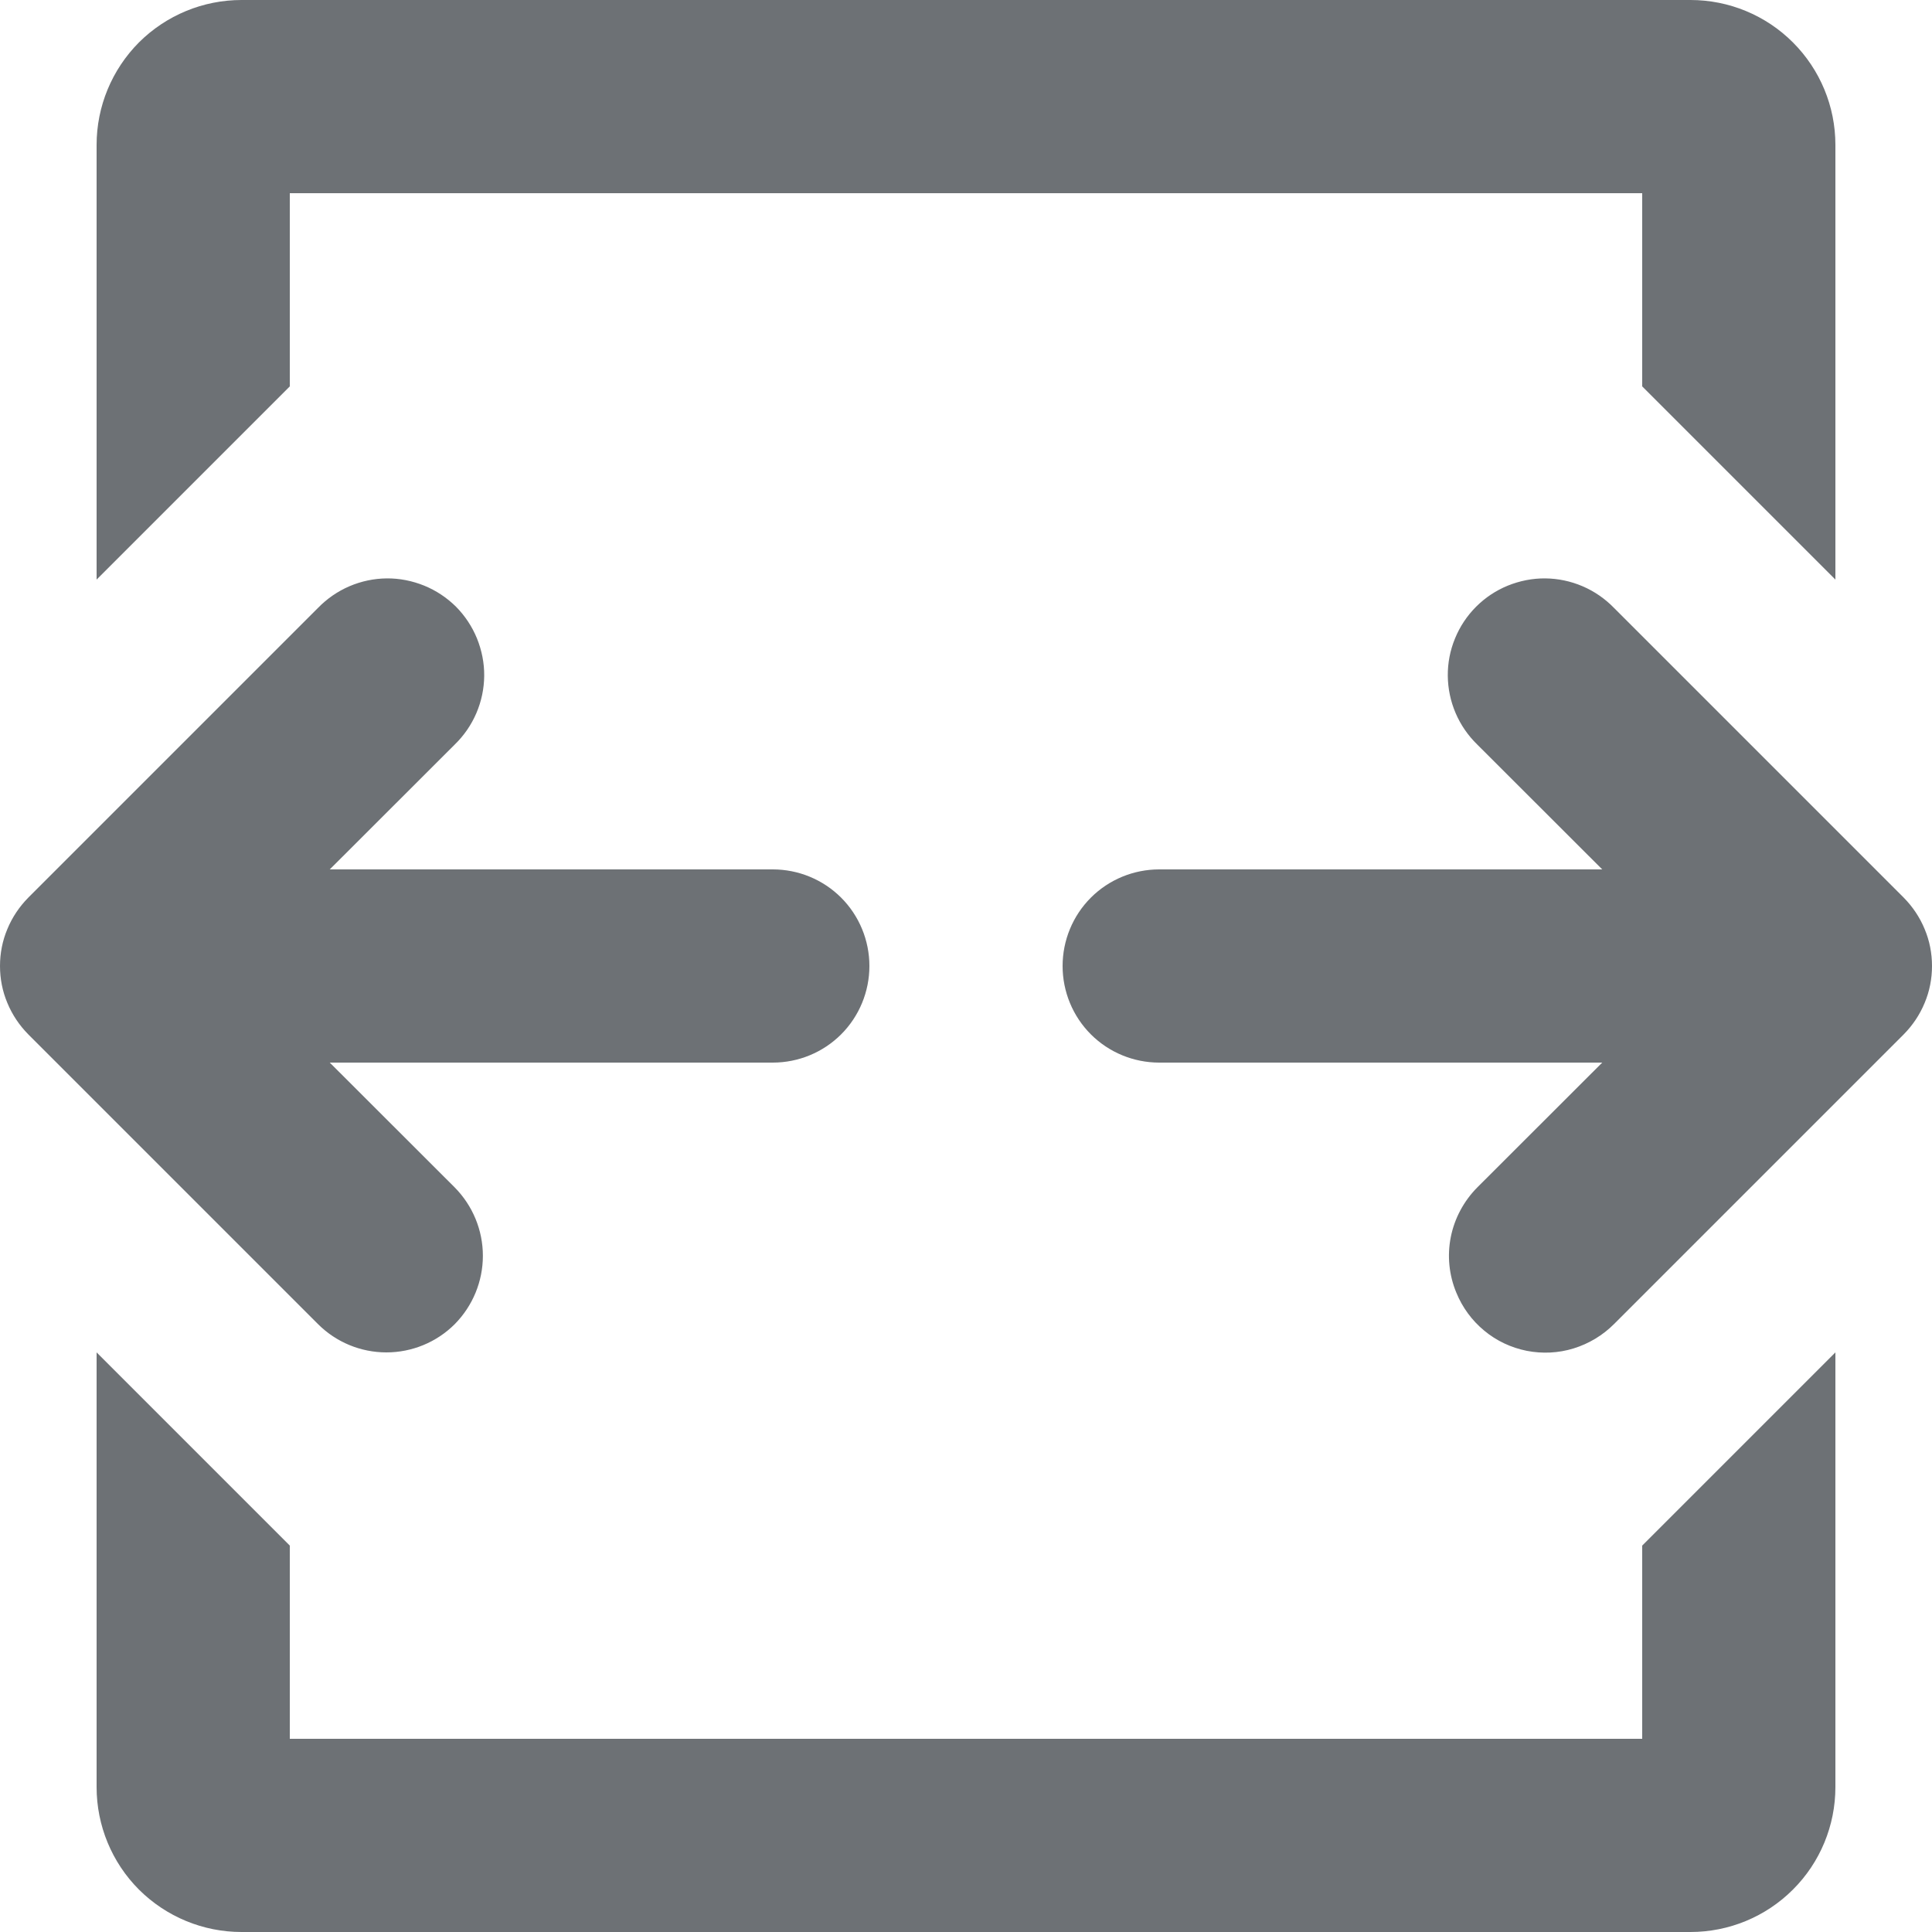 <svg width="16" height="16" viewBox="0 0 16 16" fill="none" xmlns="http://www.w3.org/2000/svg">
<g clip-path="url(#clip0_16565_43526)">
<path d="M13.366 5.034L15.766 7.434C15.84 7.509 15.899 7.597 15.939 7.694C15.98 7.791 16 7.895 16 8C16 8.105 15.98 8.209 15.939 8.306C15.899 8.403 15.84 8.491 15.766 8.566L13.366 10.966C13.273 11.059 13.158 11.128 13.032 11.167C12.906 11.206 12.773 11.212 12.644 11.187C12.514 11.161 12.393 11.104 12.292 11.02C12.19 10.936 12.111 10.828 12.061 10.706C12 10.56 11.984 10.399 12.015 10.244C12.046 10.089 12.123 9.946 12.234 9.834L13.269 8.8H9.6C9.388 8.8 9.184 8.716 9.034 8.566C8.884 8.416 8.8 8.212 8.8 8C8.8 7.788 8.884 7.584 9.034 7.434C9.184 7.284 9.388 7.2 9.6 7.2H13.269L12.234 6.166C12.158 6.092 12.097 6.004 12.055 5.906C12.013 5.808 11.991 5.703 11.99 5.597C11.989 5.491 12.009 5.386 12.05 5.287C12.09 5.189 12.149 5.1 12.225 5.024C12.3 4.949 12.389 4.89 12.487 4.85C12.586 4.81 12.691 4.789 12.797 4.79C12.903 4.791 13.008 4.813 13.106 4.855C13.204 4.897 13.292 4.958 13.366 5.034ZM2.634 5.034C2.708 4.958 2.796 4.897 2.894 4.855C2.992 4.813 3.097 4.791 3.203 4.79C3.309 4.789 3.414 4.81 3.513 4.85C3.611 4.89 3.7 4.949 3.776 5.024C3.851 5.1 3.91 5.189 3.95 5.287C3.99 5.386 4.011 5.491 4.01 5.597C4.009 5.703 3.987 5.808 3.945 5.906C3.903 6.004 3.842 6.092 3.766 6.166L2.731 7.2H6.4C6.612 7.2 6.816 7.284 6.966 7.434C7.116 7.584 7.2 7.788 7.2 8C7.2 8.212 7.116 8.416 6.966 8.566C6.816 8.716 6.612 8.8 6.4 8.8H2.731L3.766 9.834C3.915 9.985 3.999 10.188 3.999 10.4C3.999 10.612 3.915 10.815 3.766 10.966C3.616 11.116 3.412 11.2 3.2 11.2C2.988 11.2 2.784 11.116 2.634 10.966L0.234 8.566C0.16 8.491 0.101 8.403 0.061 8.306C0.02 8.209 -0 8.105 -0 8C-0 7.895 0.02 7.791 0.061 7.694C0.101 7.597 0.16 7.509 0.234 7.434L2.634 5.034Z" fill="#6D7175"/>
<path d="M0.8 1.2C0.8 0.882 0.926 0.577 1.151 0.351C1.377 0.126 1.682 0 2 0L14 0C14.318 0 14.623 0.126 14.848 0.351C15.074 0.577 15.2 0.882 15.2 1.2V4.8L13.6 3.2V1.6H2.4V3.2L0.8 4.8V1.2ZM13.6 14.4V12.8L15.2 11.2V14.8C15.2 15.118 15.074 15.424 14.848 15.649C14.623 15.874 14.318 16 14 16H2C1.682 16 1.377 15.874 1.151 15.649C0.926 15.424 0.8 15.118 0.8 14.8V11.2L2.4 12.8V14.4H13.6Z" fill="#6D7175"/>
</g>
<defs>
<clipPath id="clip0_16565_43526">
<rect width="16" height="16" fill="white"/>
</clipPath>
</defs>
</svg>
